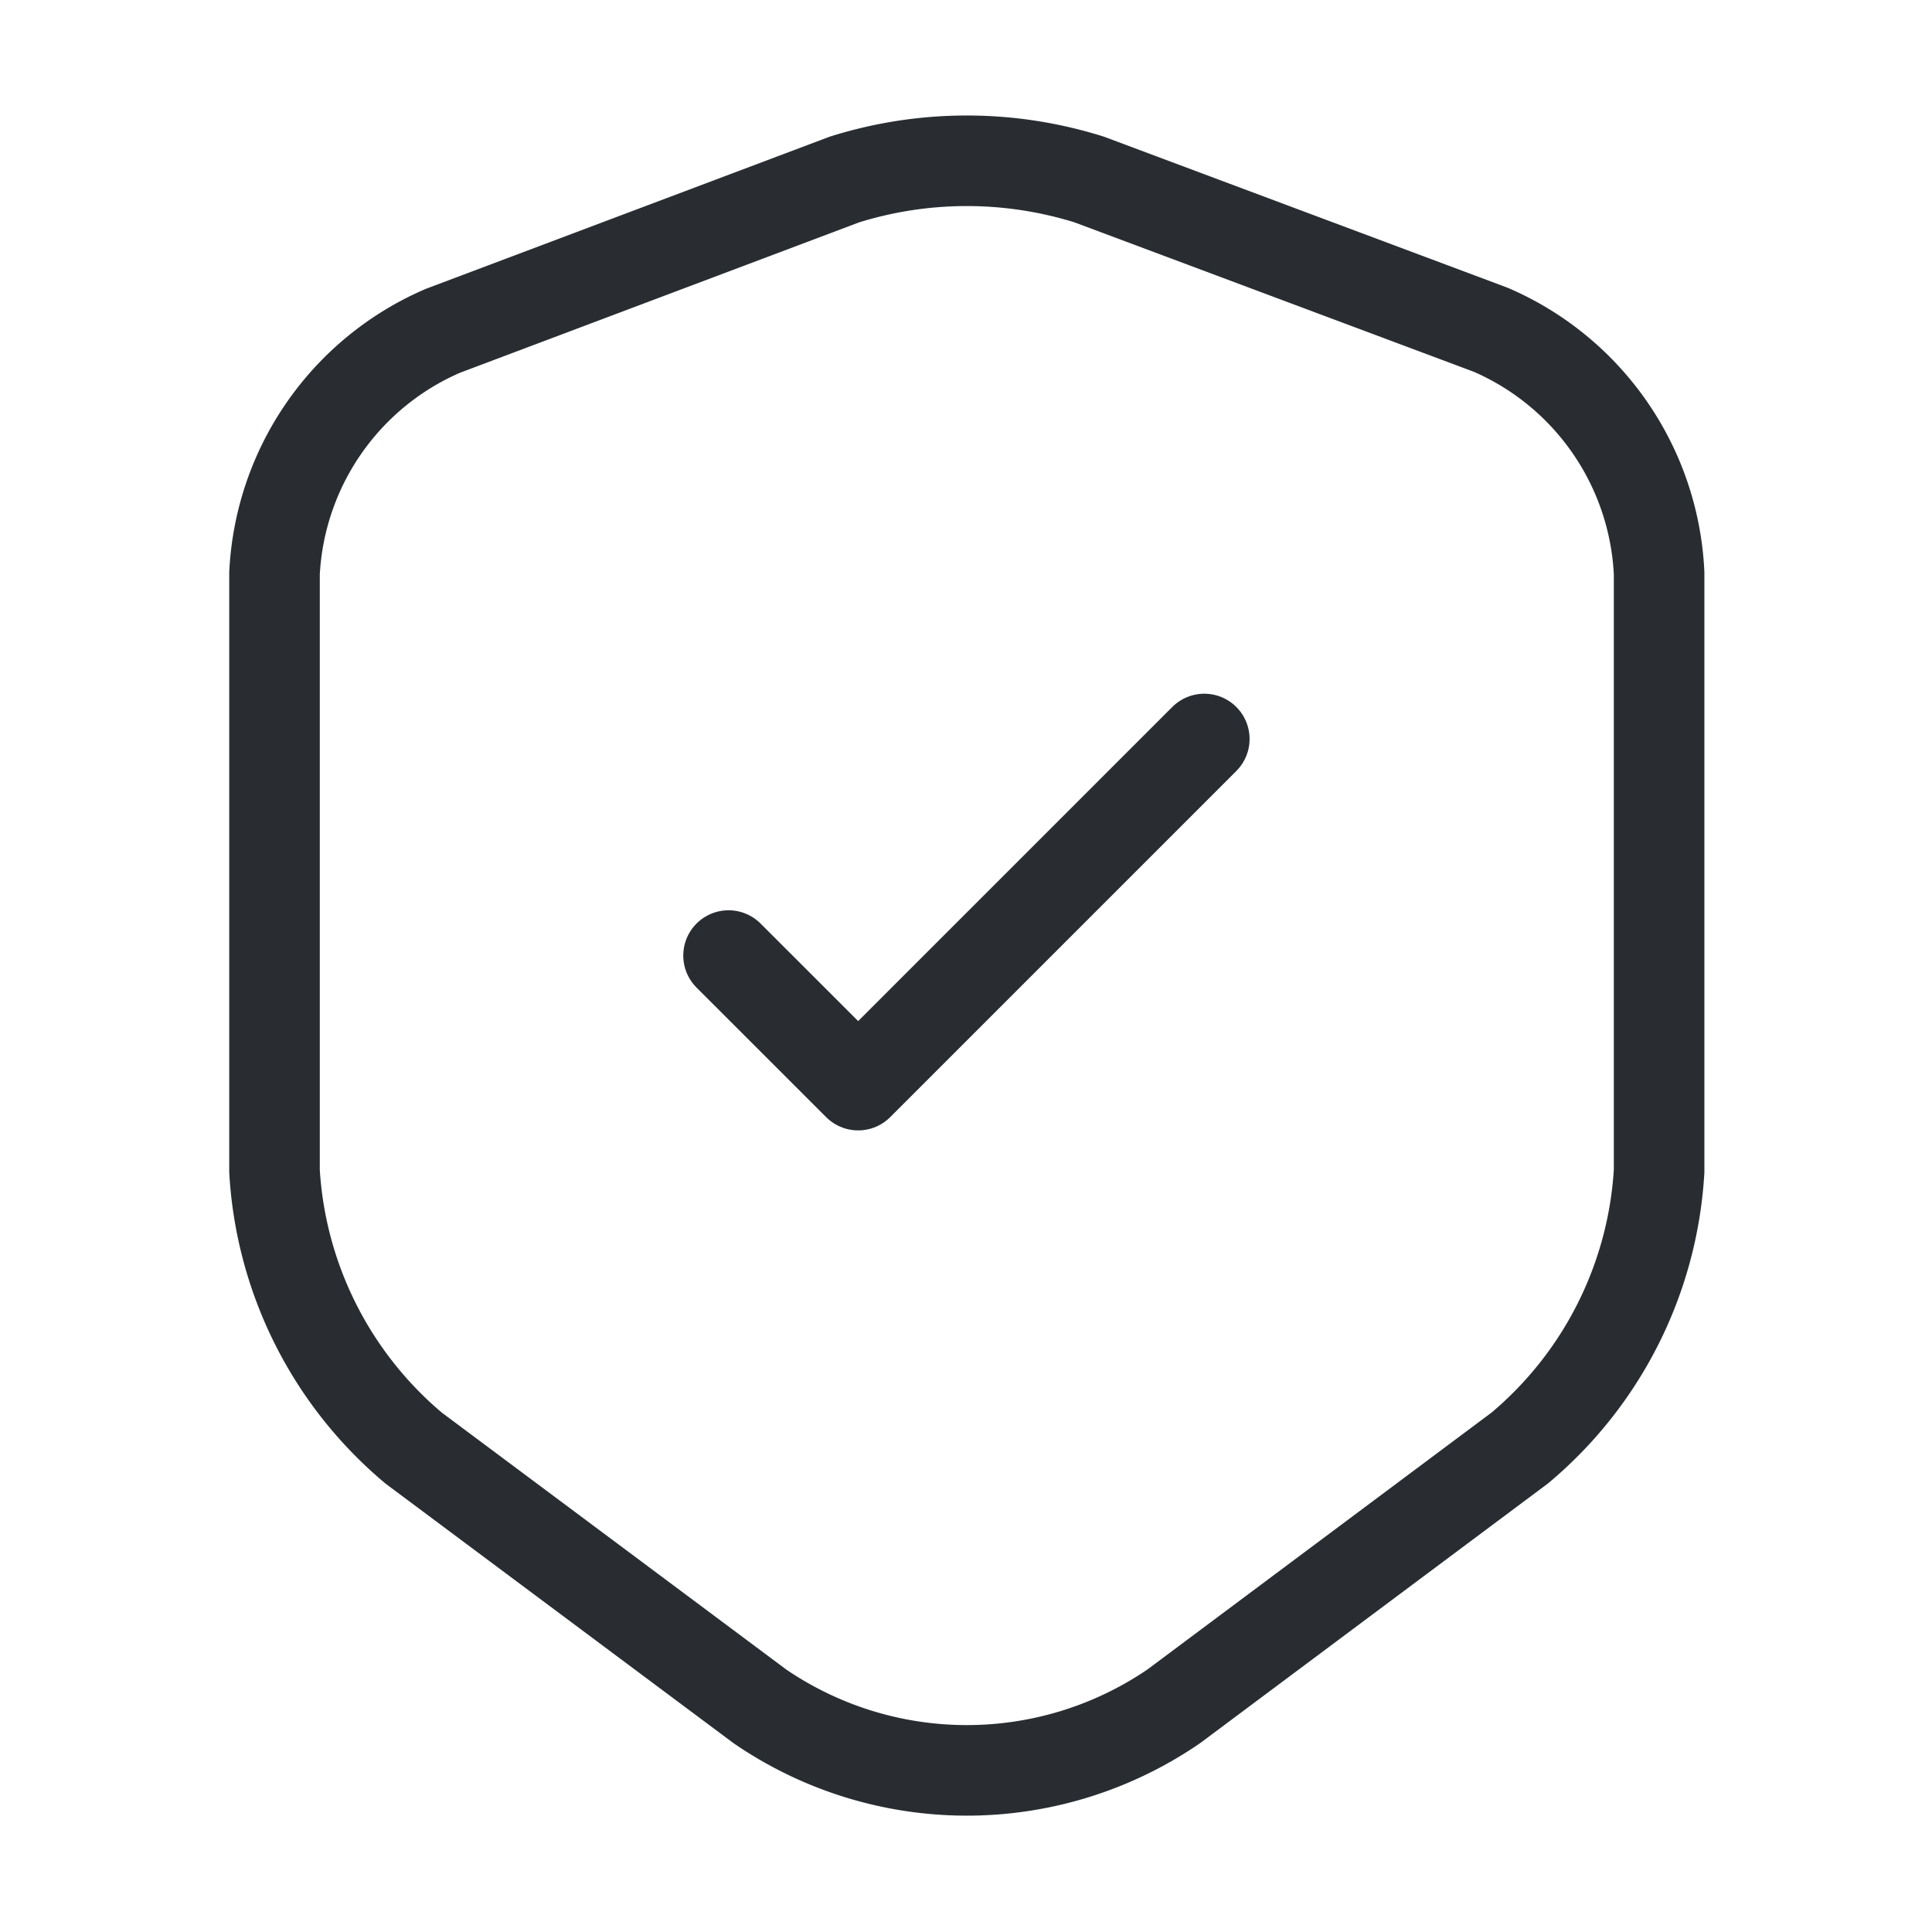 <svg xmlns="http://www.w3.org/2000/svg" width="32" height="32" viewBox="0 0 32 32">
  <g id="vuesax_linear_shield-tick" data-name="vuesax/linear/shield-tick" transform="translate(-300 -188)">
    <g id="shield-tick" transform="translate(300 188)">
      <path id="Vector" d="M9.44.31,2.787,2.817A4.626,4.626,0,0,0,0,6.83v9.907a6.482,6.482,0,0,0,2.307,4.587L8.04,25.6a6.069,6.069,0,0,0,6.853,0l5.733-4.28a6.482,6.482,0,0,0,2.307-4.587V6.83A4.63,4.63,0,0,0,20.147,2.8L13.493.31A6.78,6.78,0,0,0,9.44.31Z" transform="translate(4.547 2.663)" fill="none" stroke="#292d32" stroke-linecap="round" stroke-linejoin="round" stroke-width="1.5"/>
      <path id="Vector-2" data-name="Vector" d="M0,3.587,2.147,5.733,7.88,0" transform="translate(12.067 12.24)" fill="none" stroke="#292d32" stroke-linecap="round" stroke-linejoin="round" stroke-width="1.5"/>
      <path id="Vector-3" data-name="Vector" d="M0,0H32V32H0Z" transform="translate(32 32) rotate(180)" fill="none" opacity="0"/>
    </g>
  </g>
</svg>
